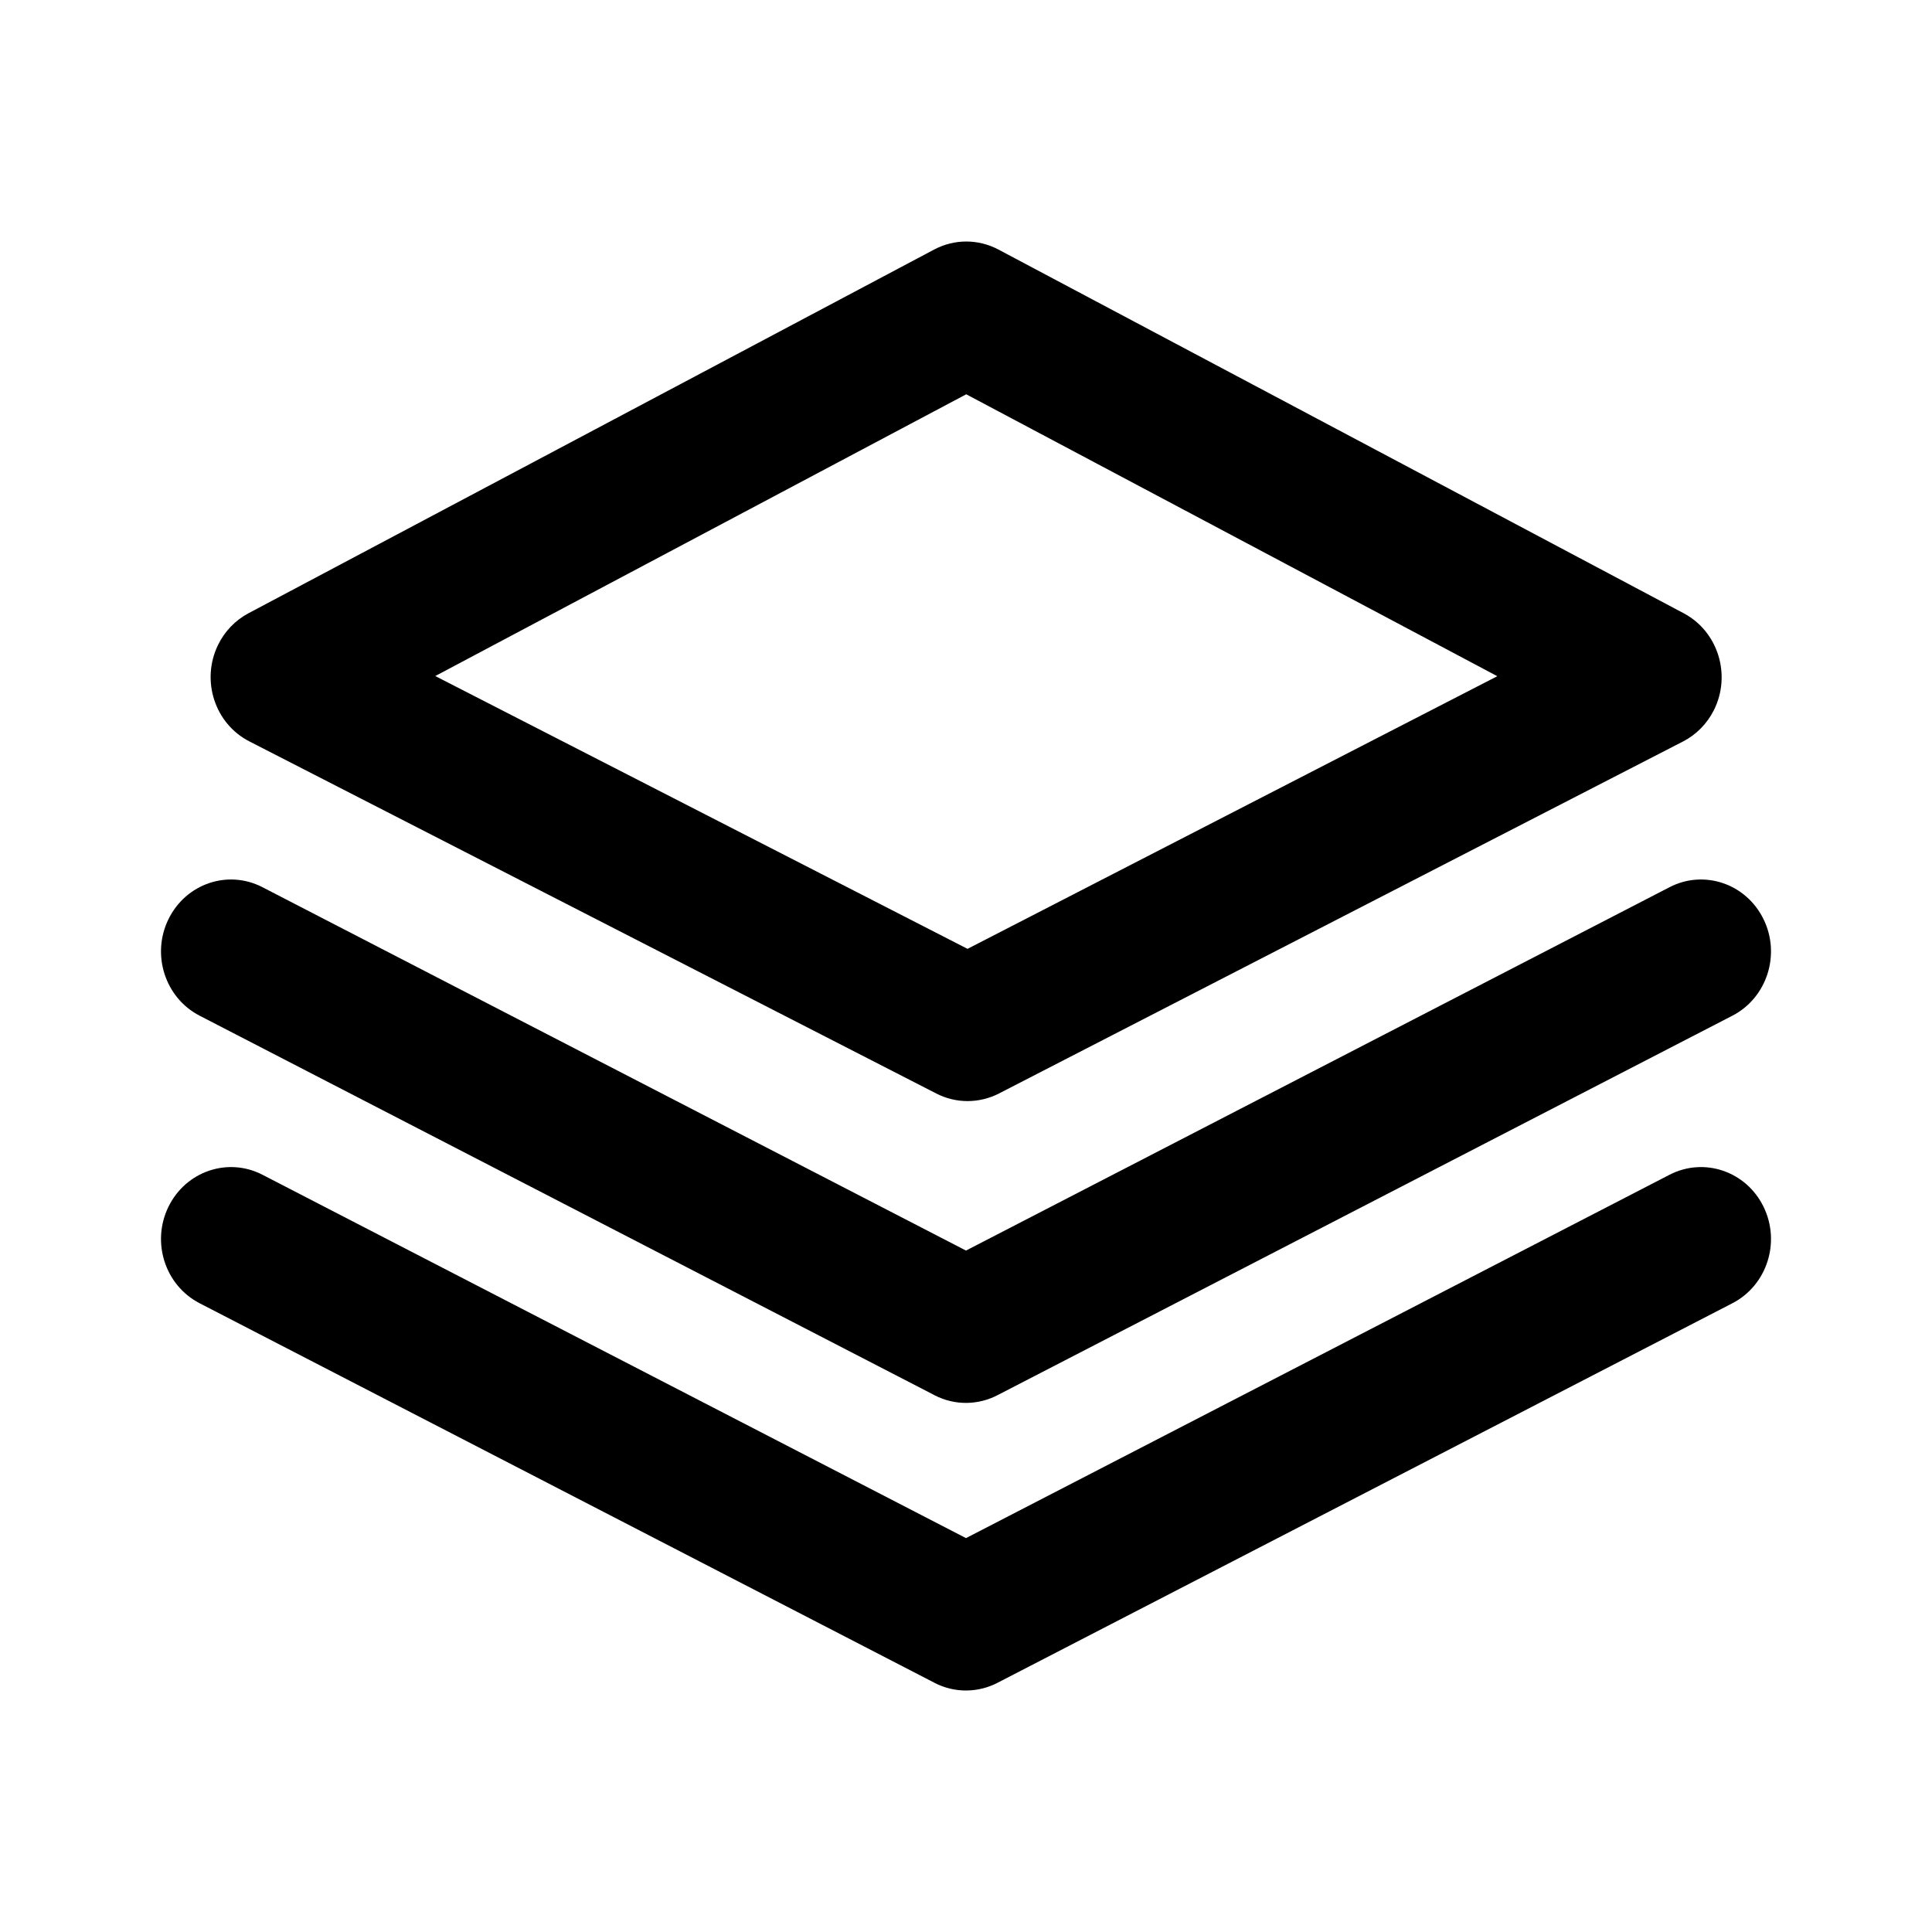 <svg fill="currentColor" viewBox="0 0 24 24" version="1.1" xmlns="http://www.w3.org/2000/svg" xmlns:xlink="http://www.w3.org/1999/xlink">
    <path d="M5.407,8.398 L12.019,11.787 L18.6,8.4 L12.003,4.898 L5.407,8.398 Z M12,19.107 L20.74,14.593 C21.169,14.372 21.691,14.549 21.907,14.99 C22.123,15.431 21.95,15.967 21.521,16.189 L12.4,20.9 C12.161,21.027 11.868,21.038 11.609,20.905 C11.606,20.903 11.603,20.901 11.6,20.9 L2.479,16.189 C2.05,15.967 1.877,15.431 2.093,14.99 C2.309,14.549 2.831,14.372 3.26,14.593 L12,19.107 Z M12,15.535 L20.74,11.021 C21.169,10.799 21.691,10.977 21.907,11.418 C22.123,11.858 21.95,12.395 21.521,12.617 L12.4,17.327 C12.161,17.454 11.868,17.466 11.609,17.332 C11.606,17.331 11.603,17.329 11.6,17.327 L2.479,12.617 C2.05,12.395 1.877,11.858 2.093,11.418 C2.309,10.977 2.831,10.799 3.26,11.021 L12,15.535 Z M12.403,3.1 L20.917,7.619 C21.343,7.846 21.51,8.385 21.29,8.823 C21.205,8.991 21.071,9.127 20.907,9.211 L12.409,13.584 C12.164,13.709 11.876,13.71 11.631,13.584 L3.098,9.21 C2.668,8.99 2.494,8.454 2.708,8.013 C2.79,7.843 2.923,7.705 3.087,7.618 L11.604,3.1 C11.855,2.967 12.152,2.967 12.403,3.1 Z" id="Icon_Templates" ></path>
</svg>

